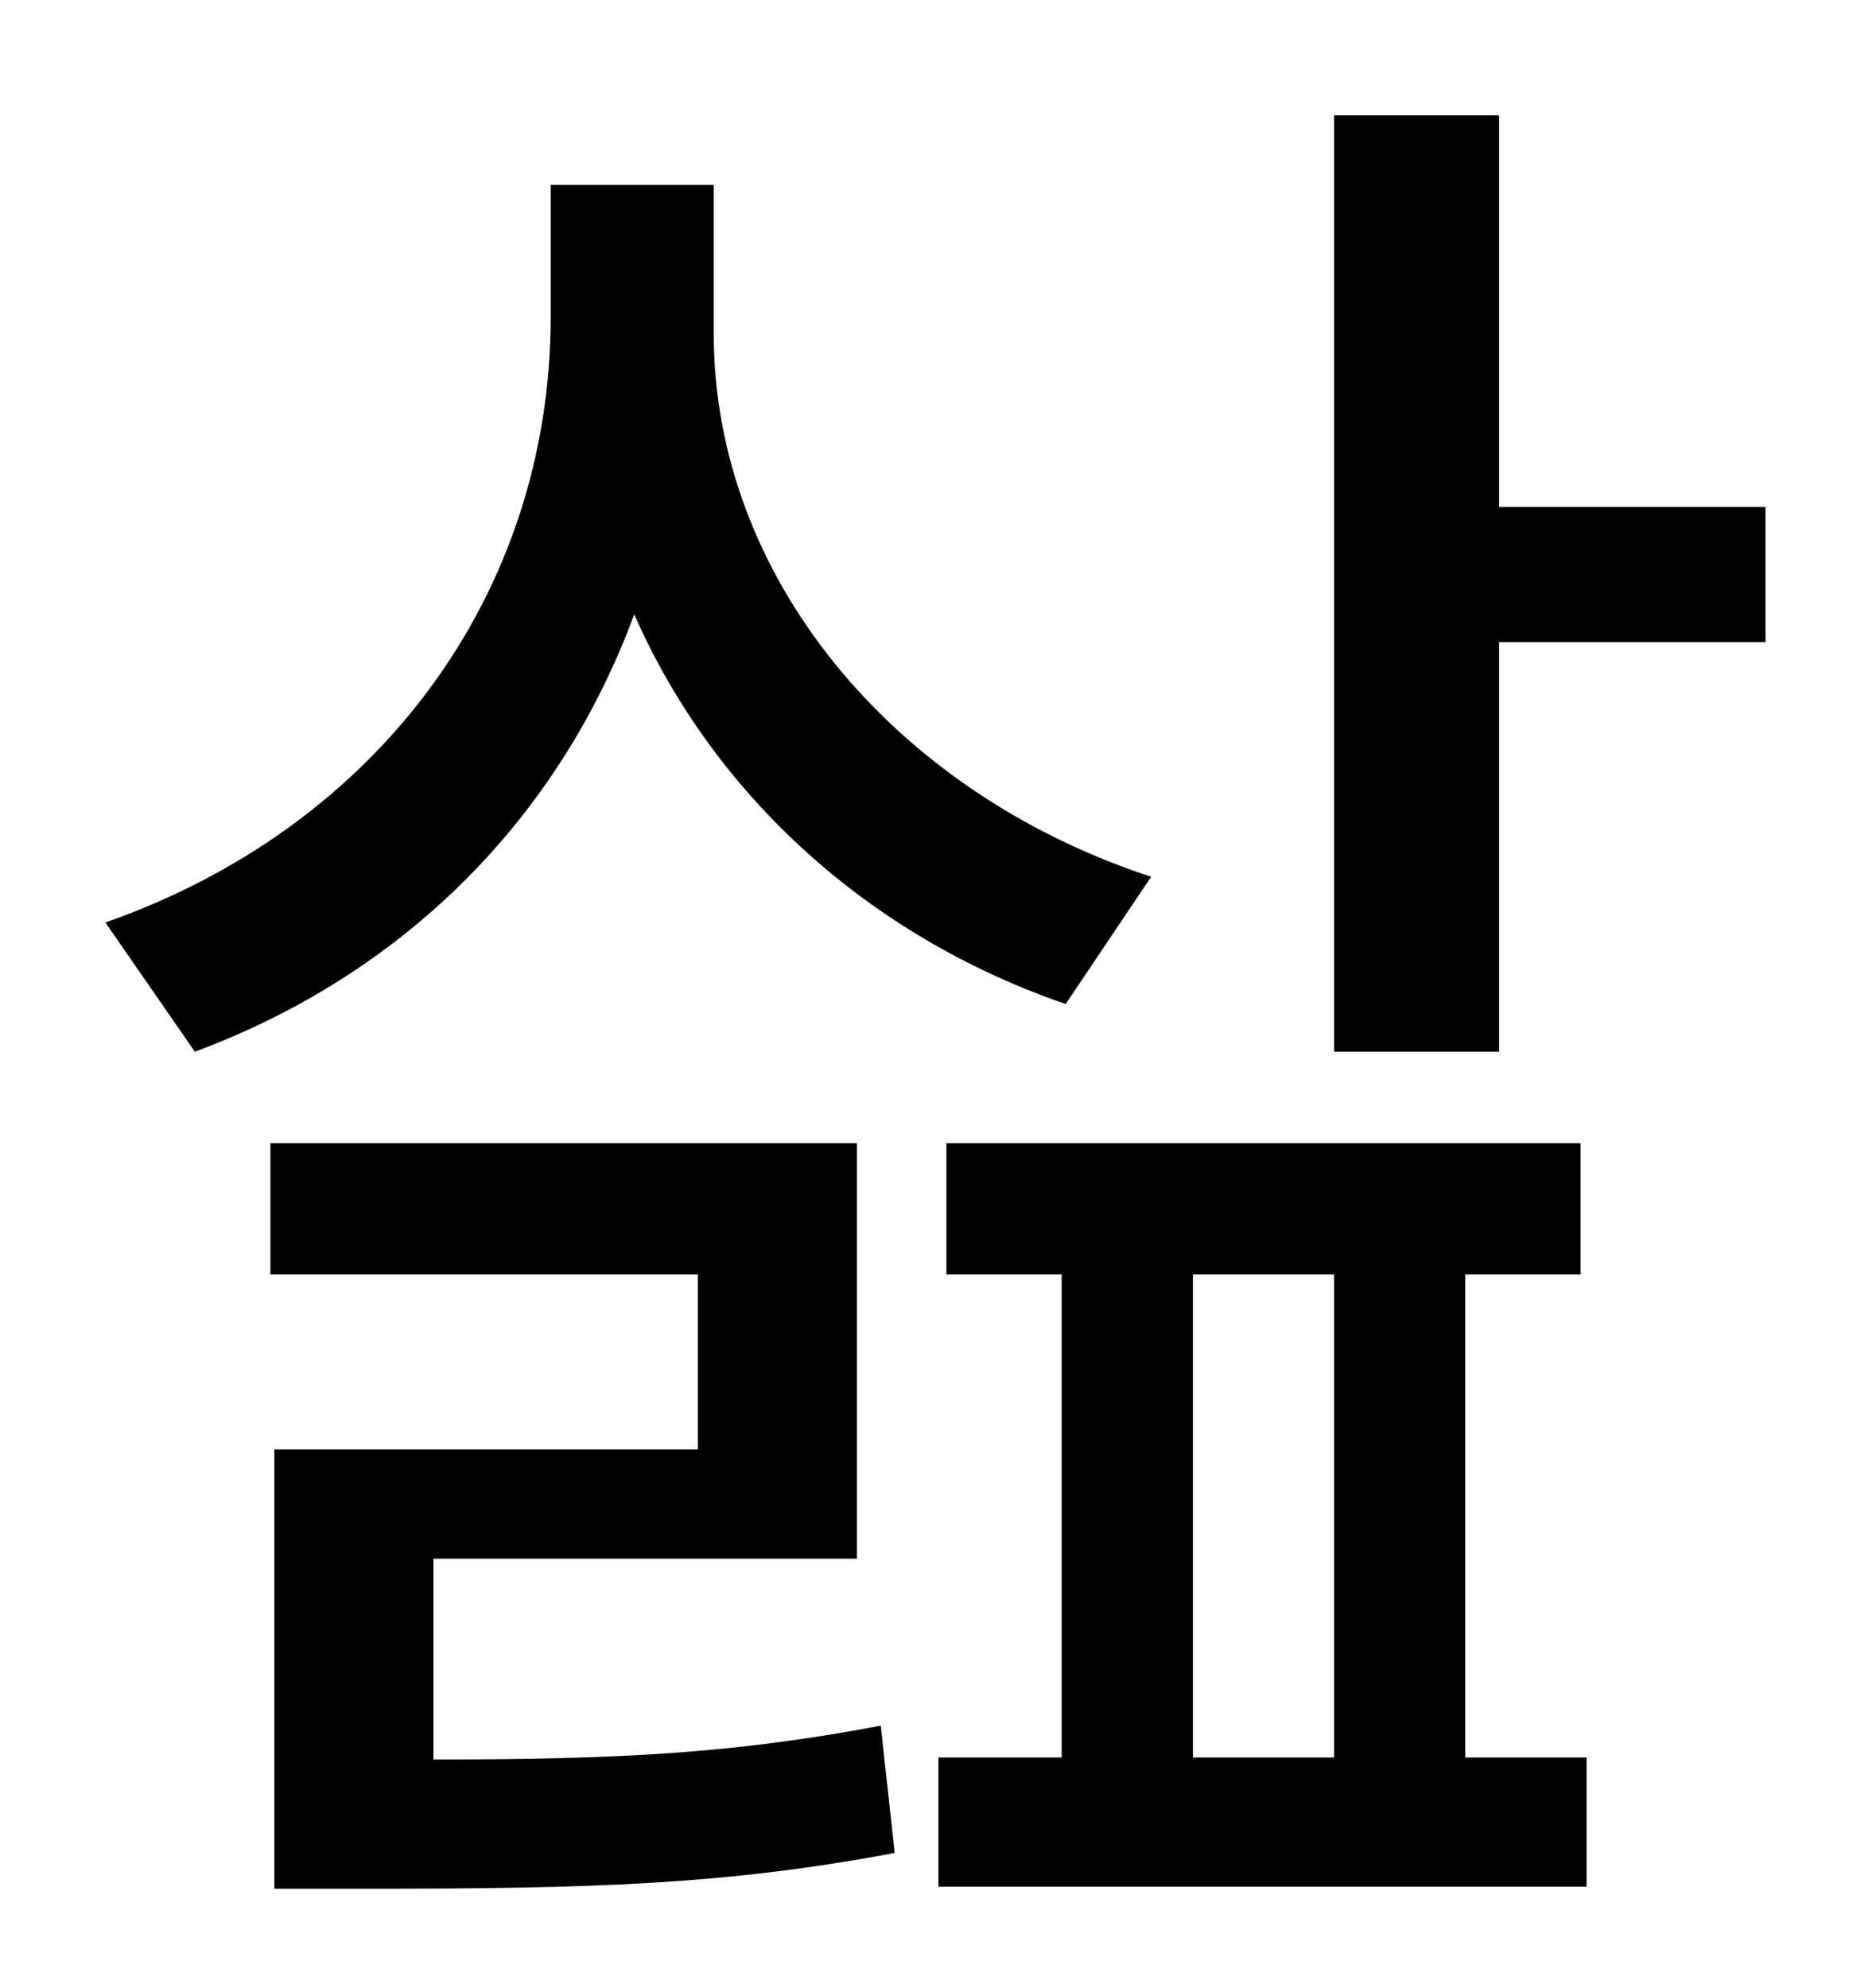 <?xml version="1.0" standalone="no"?>
<!DOCTYPE svg PUBLIC "-//W3C//DTD SVG 1.1//EN" "http://www.w3.org/Graphics/SVG/1.1/DTD/svg11.dtd" >
<svg xmlns="http://www.w3.org/2000/svg" xmlns:xlink="http://www.w3.org/1999/xlink" version="1.1" viewBox="-10 0 930 1000">
   <path fill="currentColor"
d="M569 441l-43 64c-99 -34 -177 -105 -217 -196c-38 103 -116 181 -221 220l-45 -65c137 -48 224 -165 224 -305v-66h82v75c0 121 89 230 220 273zM208 784v101c93 0 151 -3 225 -17l7 64c-85 16 -152 18 -265 18h-47v-221h213v-88h-215v-66h295v209h-213zM590 641v243h71
v-243h-71zM727 641v243h61v65h-326v-65h62v-243h-58v-66h319v66h-58zM744 255h134v68h-134v206h-83v-471h83v197z" />
</svg>
